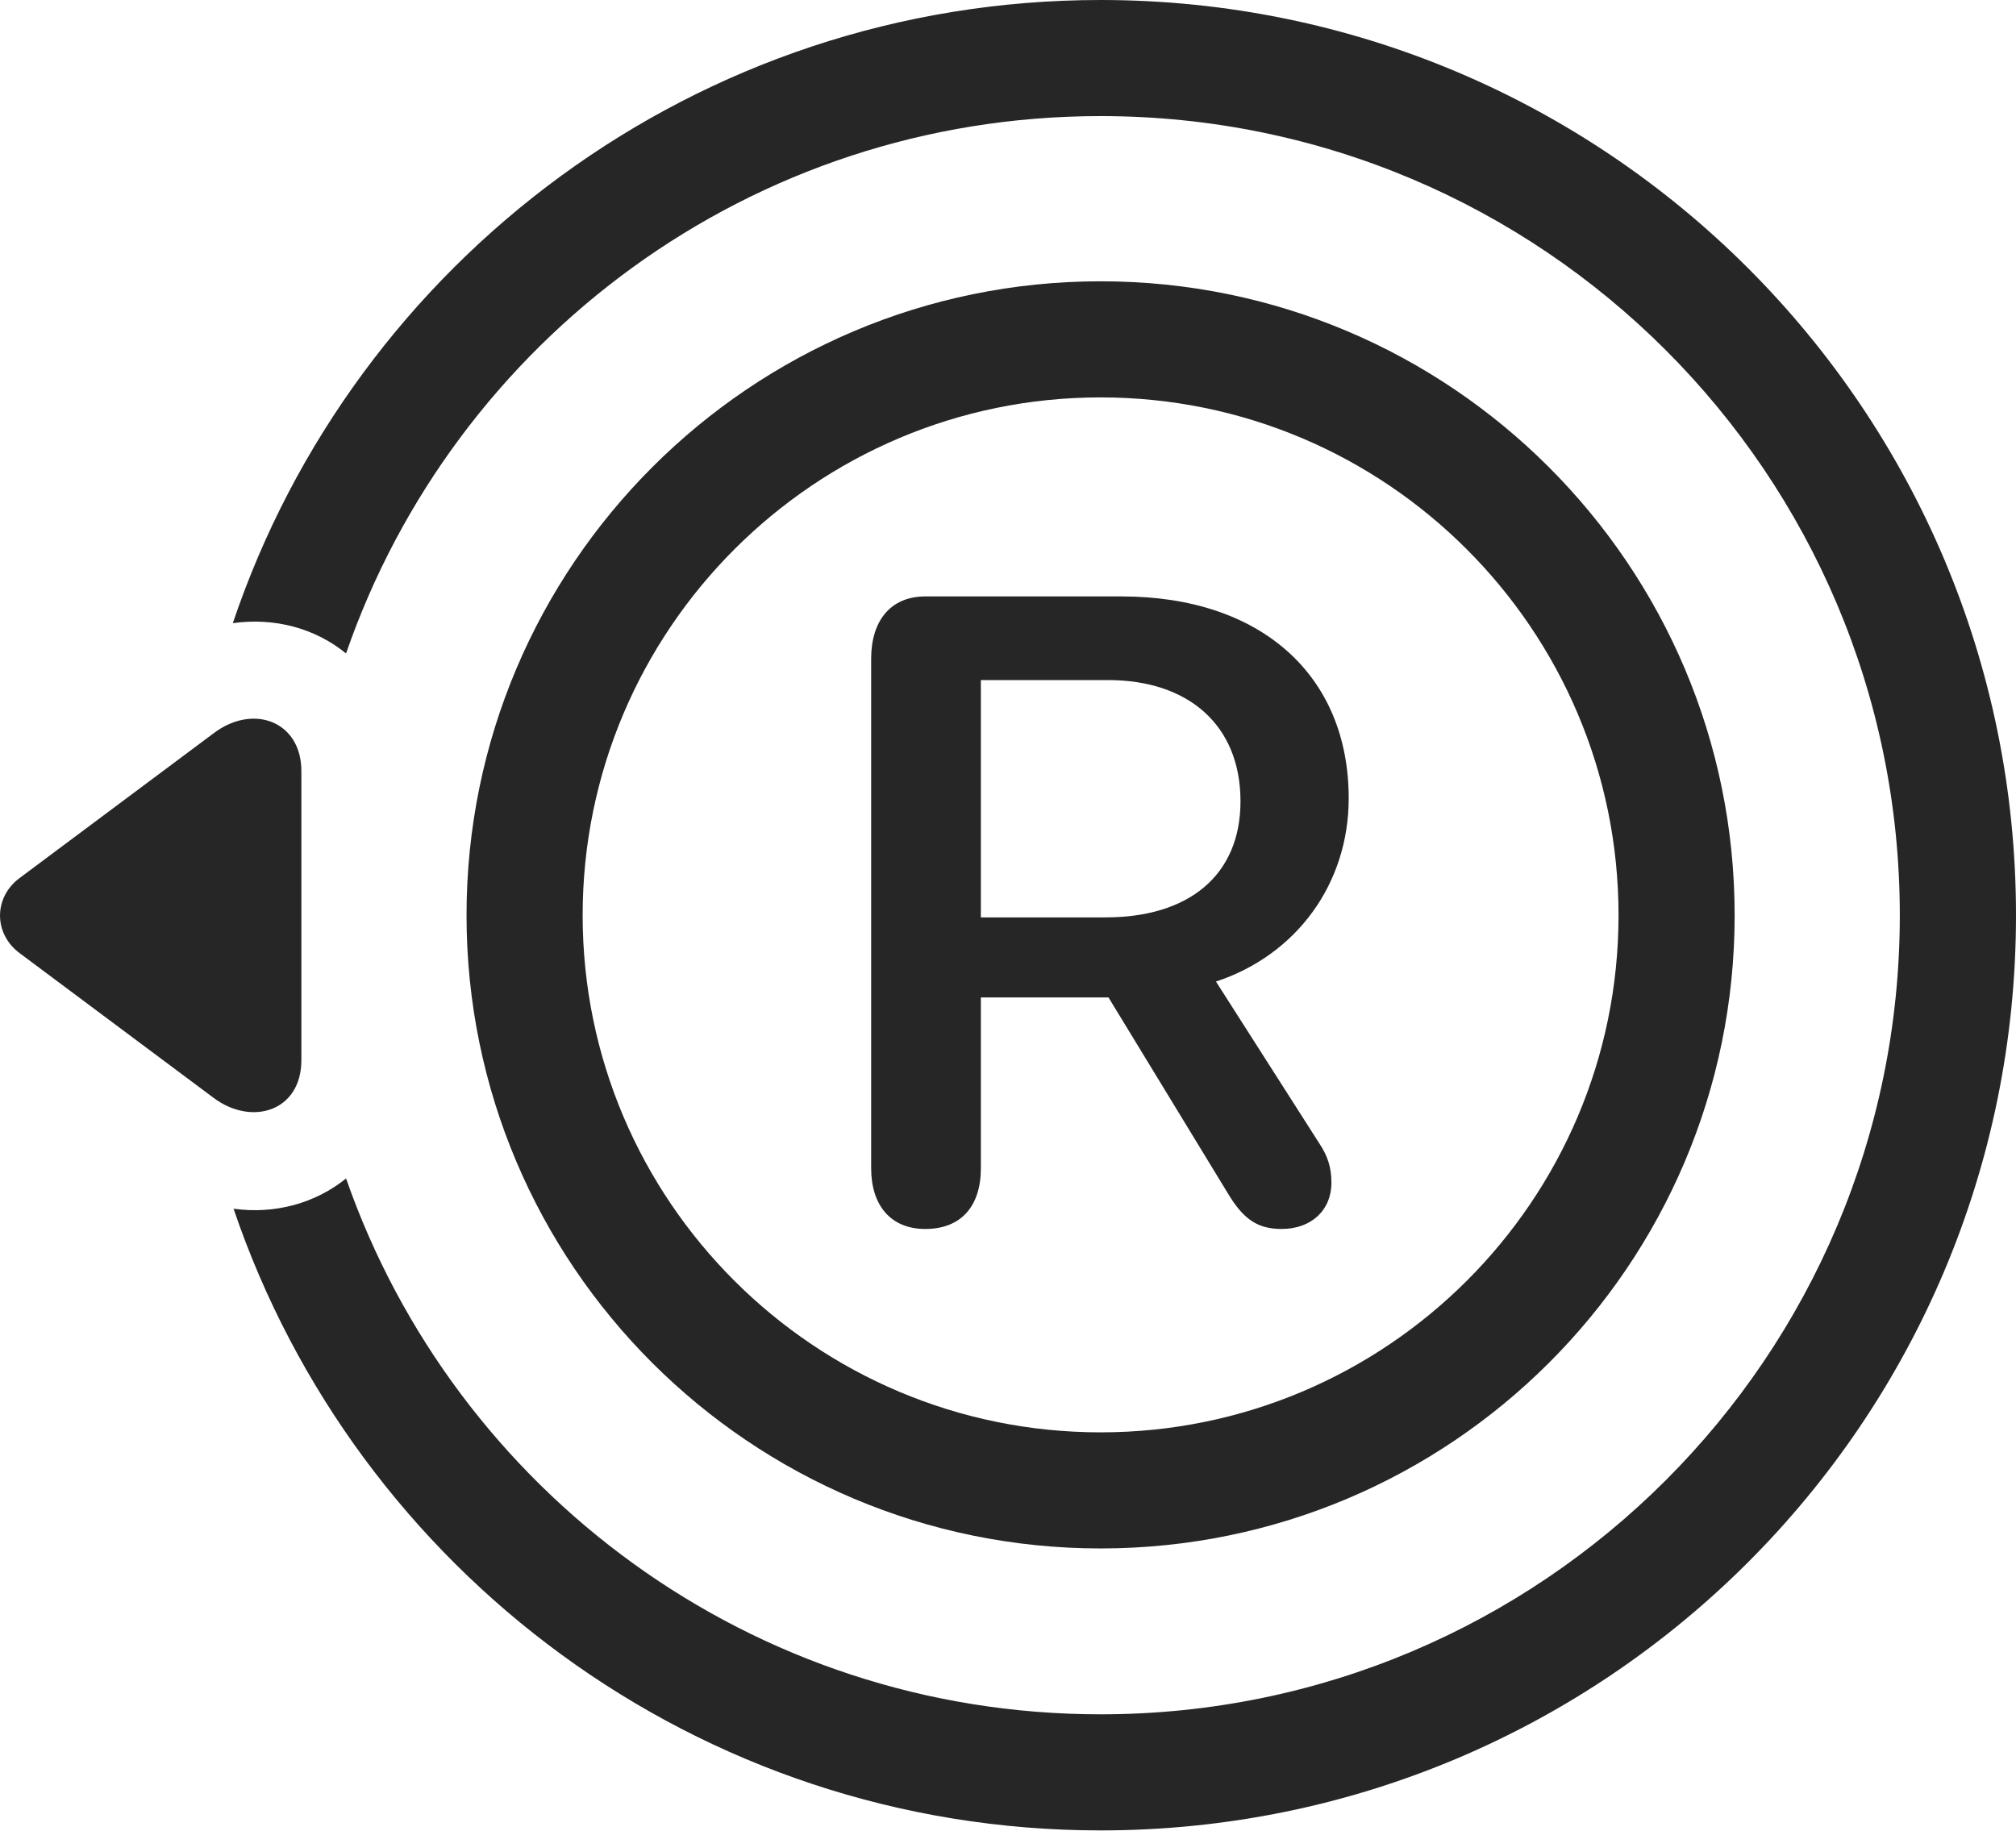 <?xml version="1.0" encoding="UTF-8"?>
<!--Generator: Apple Native CoreSVG 175.5-->
<!DOCTYPE svg
PUBLIC "-//W3C//DTD SVG 1.1//EN"
       "http://www.w3.org/Graphics/SVG/1.1/DTD/svg11.dtd">
<svg version="1.1" xmlns="http://www.w3.org/2000/svg" xmlns:xlink="http://www.w3.org/1999/xlink" width="27.293" height="24.795">
 <g>
  <rect height="24.795" opacity="0" width="27.293" x="0" y="0"/>
  <path d="M14.9 0C9.441 0 4.802 3.535 3.152 8.438C3.718 8.359 4.265 8.506 4.685 8.848C6.15 4.609 10.164 1.572 14.9 1.572C20.877 1.572 25.72 6.416 25.72 12.393C25.72 18.369 20.877 23.213 14.9 23.213C10.173 23.213 6.16 20.186 4.685 15.957C4.275 16.289 3.728 16.445 3.162 16.367C4.822 21.26 9.451 24.785 14.9 24.785C21.746 24.785 27.293 19.238 27.293 12.393C27.293 5.547 21.746 0 14.9 0Z" fill="#000000" fill-opacity="0.85"/>
  <path d="M14.9 20.967C19.636 20.967 23.484 17.129 23.484 12.393C23.484 7.656 19.636 3.809 14.9 3.809C10.164 3.809 6.316 7.656 6.316 12.393C6.316 17.129 10.164 20.967 14.9 20.967ZM14.9 19.395C11.033 19.395 7.888 16.26 7.888 12.393C7.888 8.525 11.033 5.381 14.9 5.381C18.767 5.381 21.912 8.525 21.912 12.393C21.912 16.26 18.767 19.395 14.9 19.395ZM2.888 9.932L0.271 11.885C-0.09 12.148-0.09 12.646 0.271 12.91L2.888 14.863C3.406 15.254 4.08 15.049 4.08 14.355L4.08 10.44C4.08 9.766 3.425 9.521 2.888 9.932ZM12.527 16.641C13.015 16.641 13.279 16.328 13.279 15.82L13.279 13.506L15.007 13.506L16.619 16.152C16.834 16.514 17.029 16.641 17.351 16.641C17.752 16.641 18.025 16.387 18.025 16.016C18.025 15.81 17.976 15.654 17.859 15.479L16.462 13.291C17.556 12.93 18.259 11.963 18.259 10.81C18.259 9.141 17.068 8.076 15.183 8.076L12.527 8.076C12.048 8.076 11.794 8.418 11.794 8.916L11.794 15.82C11.794 16.309 12.048 16.641 12.527 16.641ZM13.279 12.422L13.279 9.209L15.007 9.209C16.072 9.209 16.794 9.805 16.794 10.85C16.794 11.855 16.091 12.422 14.968 12.422Z" fill="#000000" fill-opacity="0.85"/>
 </g>
</svg>
